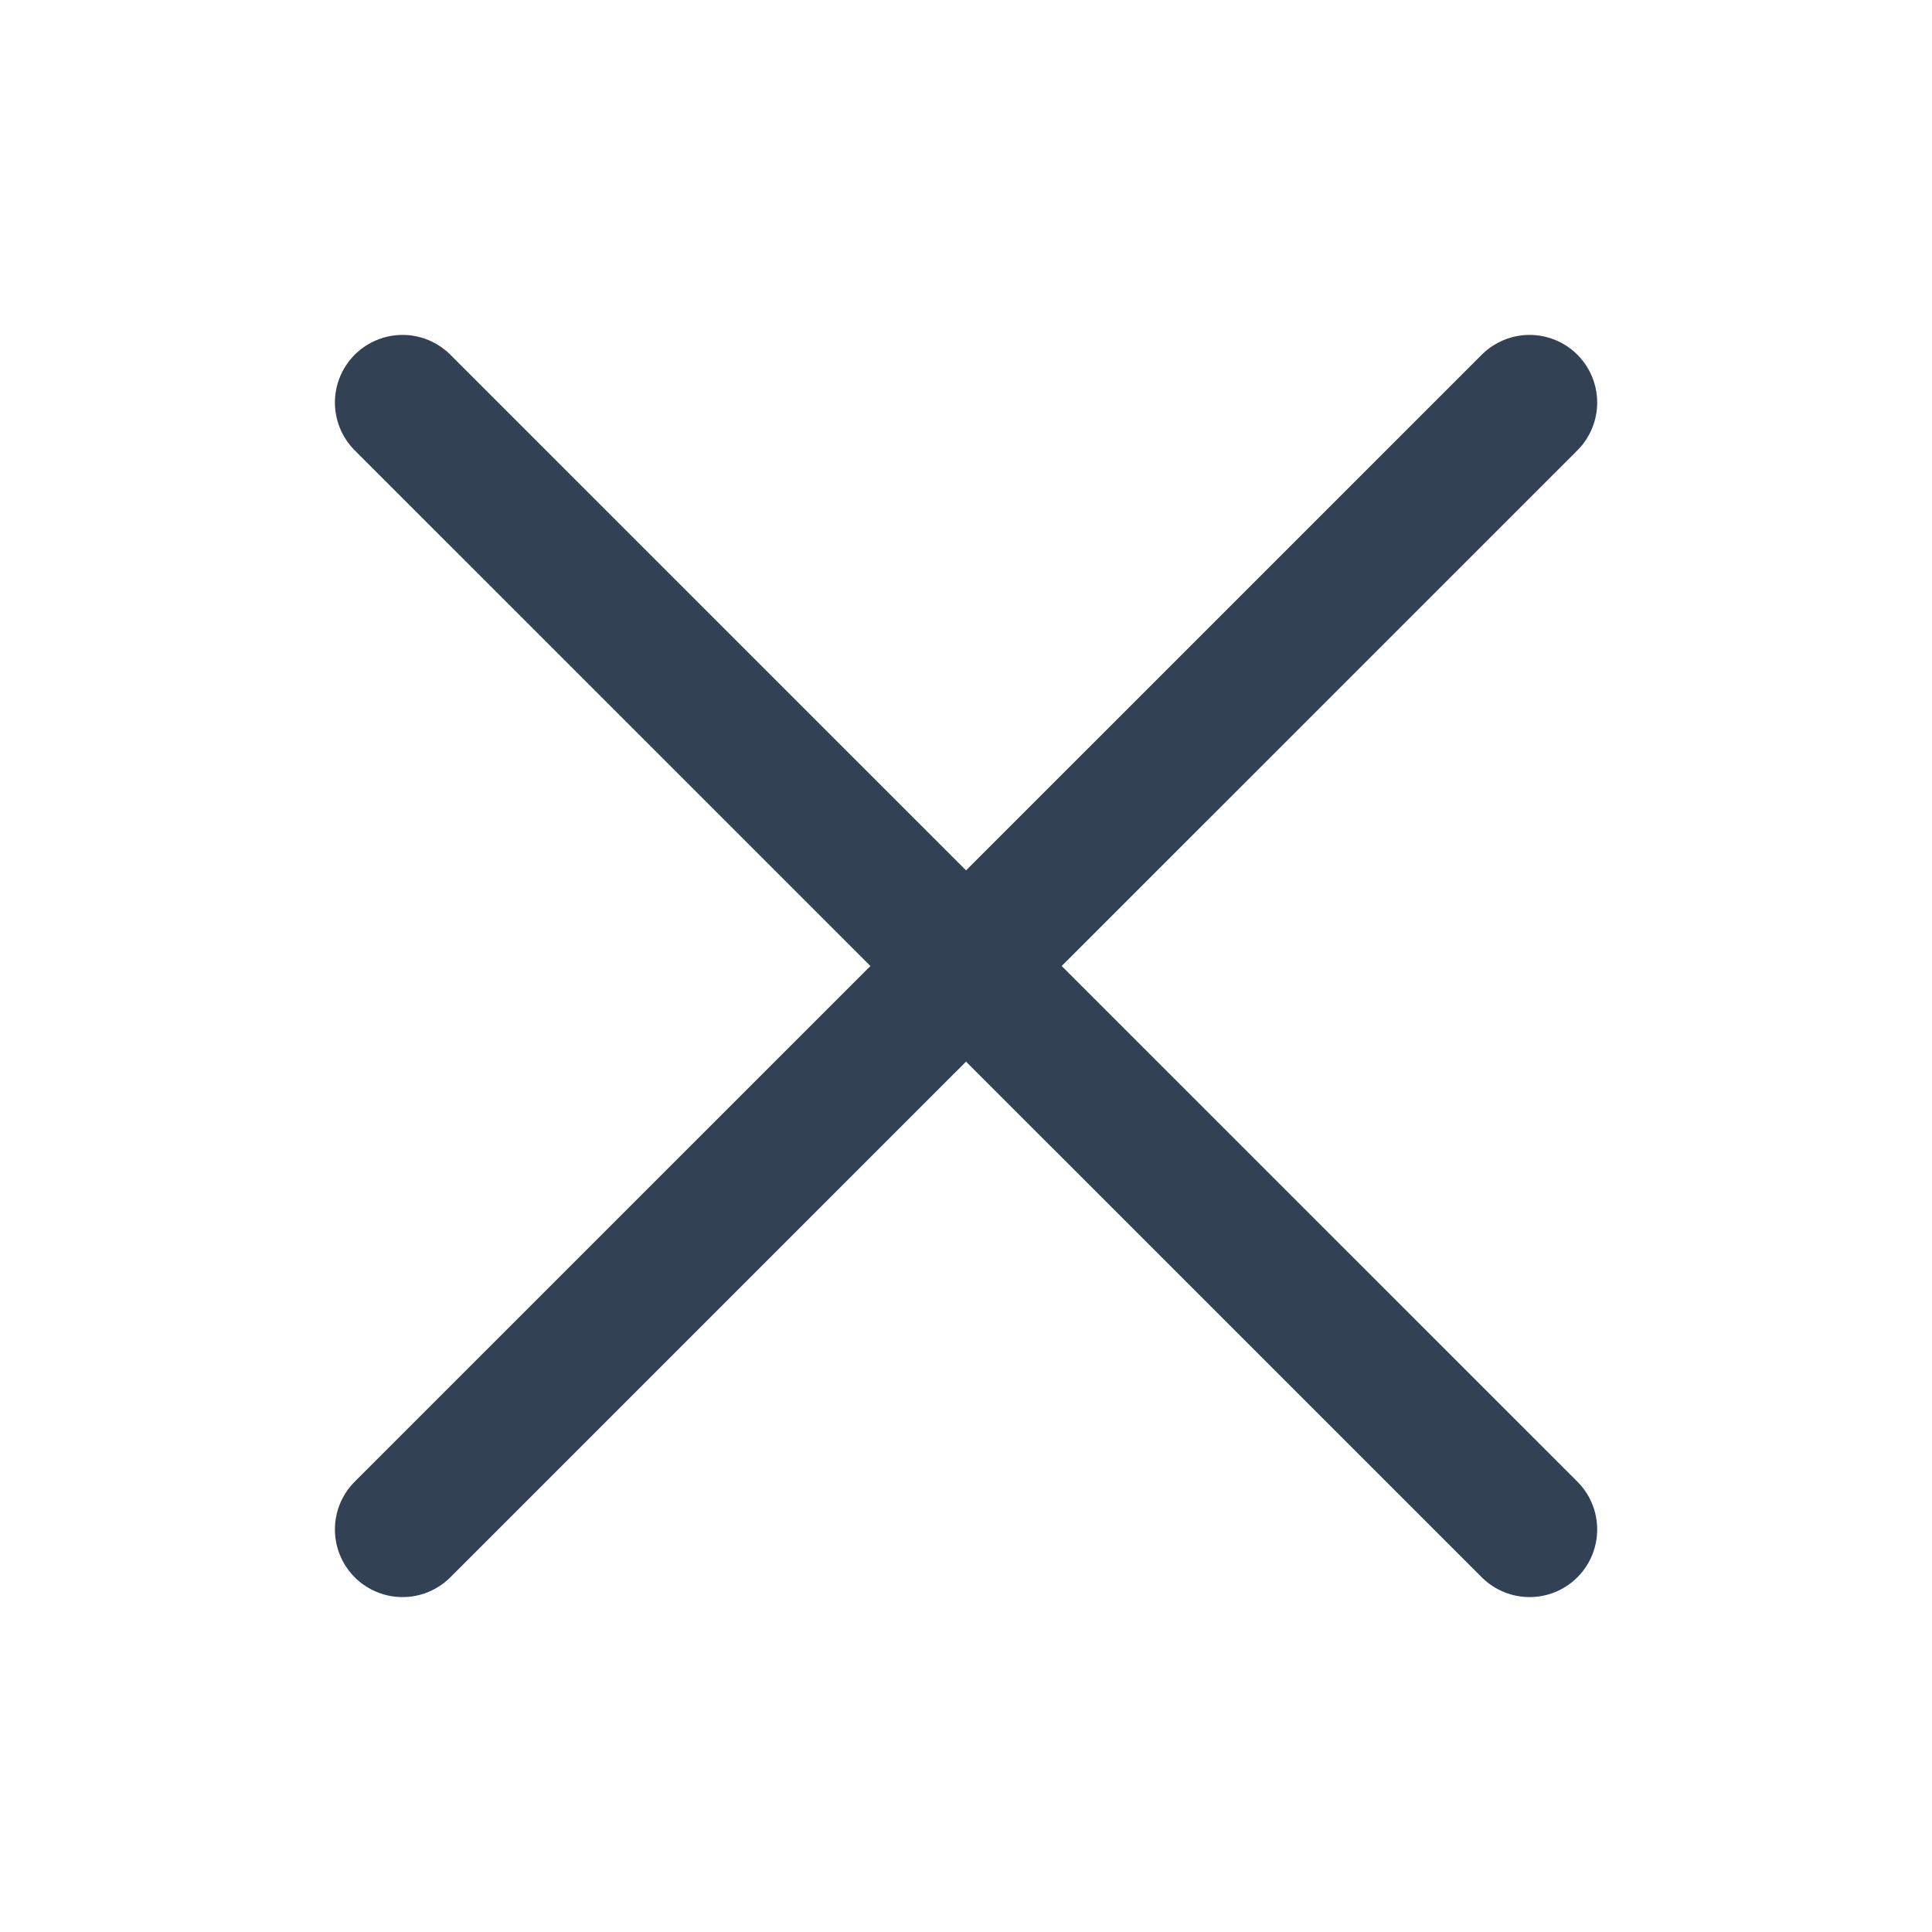 <svg width="20" height="20" viewBox="0 0 20 20" fill="none" xmlns="http://www.w3.org/2000/svg">
<path d="M15.834 4.167L4.167 15.833M4.167 4.167L15.834 15.833" stroke="#334155" stroke-width="1.4" stroke-linecap="round" stroke-linejoin="round"/>
</svg>
